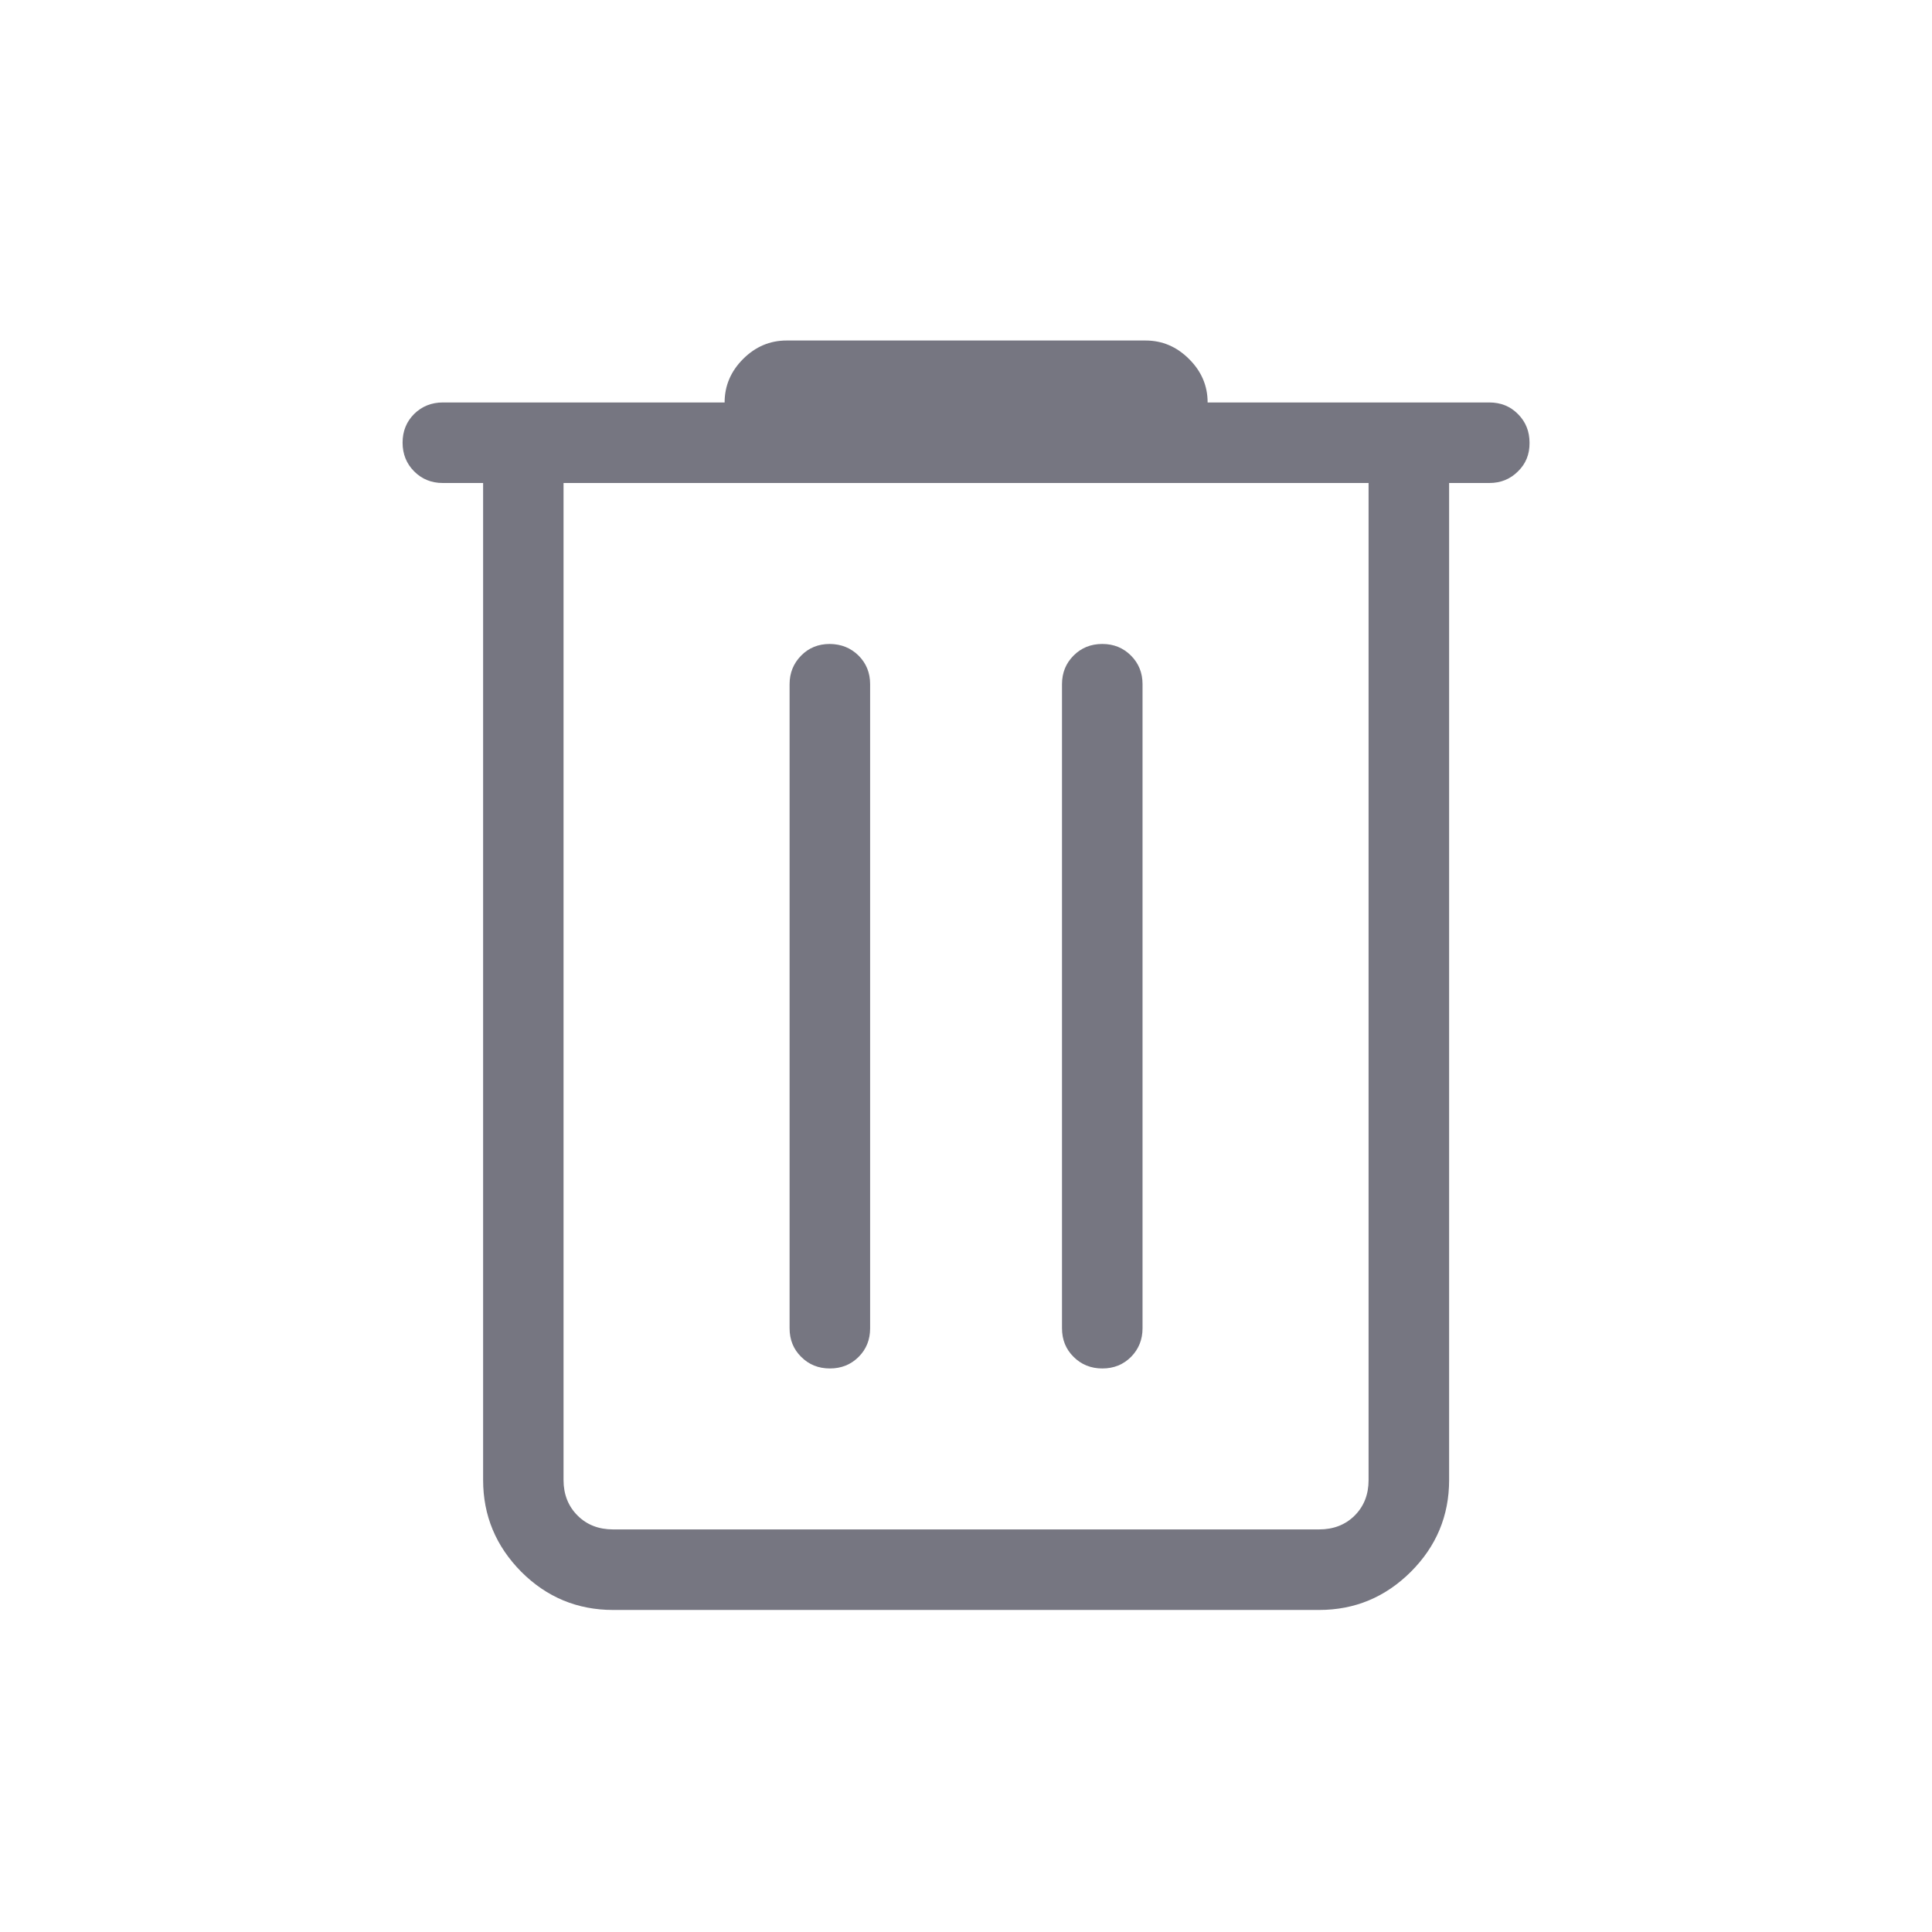 <svg width="16" height="16" viewBox="0 0 16 16" fill="none" xmlns="http://www.w3.org/2000/svg">
<path d="M5.078 13.333C4.782 13.333 4.528 13.228 4.317 13.017C4.107 12.805 4.001 12.552 4.001 12.257V4H3.667C3.573 4 3.494 3.968 3.43 3.904C3.366 3.84 3.334 3.76 3.334 3.666C3.334 3.571 3.366 3.492 3.43 3.428C3.494 3.365 3.574 3.333 3.667 3.333H6.001C6.001 3.195 6.052 3.075 6.154 2.973C6.256 2.871 6.376 2.82 6.514 2.82H9.487C9.625 2.82 9.745 2.871 9.847 2.973C9.95 3.075 10.001 3.195 10.001 3.333H12.334C12.429 3.333 12.508 3.365 12.571 3.429C12.635 3.493 12.667 3.572 12.667 3.667C12.668 3.762 12.636 3.841 12.571 3.904C12.507 3.968 12.428 4 12.334 4H12.001V12.257C12.001 12.553 11.895 12.806 11.684 13.017C11.473 13.227 11.22 13.333 10.924 13.333H5.078ZM11.334 4H4.667V12.257C4.667 12.376 4.706 12.474 4.783 12.551C4.86 12.628 4.958 12.666 5.078 12.666H10.924C11.043 12.666 11.142 12.628 11.219 12.551C11.296 12.474 11.334 12.376 11.334 12.257V4ZM6.873 11.333C6.967 11.333 7.047 11.301 7.111 11.237C7.175 11.173 7.206 11.094 7.206 11V5.666C7.206 5.572 7.174 5.493 7.11 5.429C7.046 5.366 6.967 5.334 6.872 5.333C6.777 5.333 6.698 5.365 6.635 5.429C6.571 5.494 6.539 5.573 6.539 5.666V11C6.539 11.095 6.571 11.174 6.635 11.237C6.699 11.301 6.778 11.333 6.873 11.333ZM9.129 11.333C9.224 11.333 9.303 11.301 9.367 11.237C9.43 11.173 9.462 11.094 9.462 11V5.666C9.462 5.572 9.43 5.493 9.366 5.429C9.302 5.365 9.223 5.333 9.129 5.333C9.034 5.333 8.955 5.365 8.891 5.429C8.827 5.493 8.795 5.572 8.795 5.666V11C8.795 11.095 8.827 11.174 8.891 11.237C8.955 11.301 9.035 11.333 9.129 11.333Z" fill="#767681"/>
</svg>
